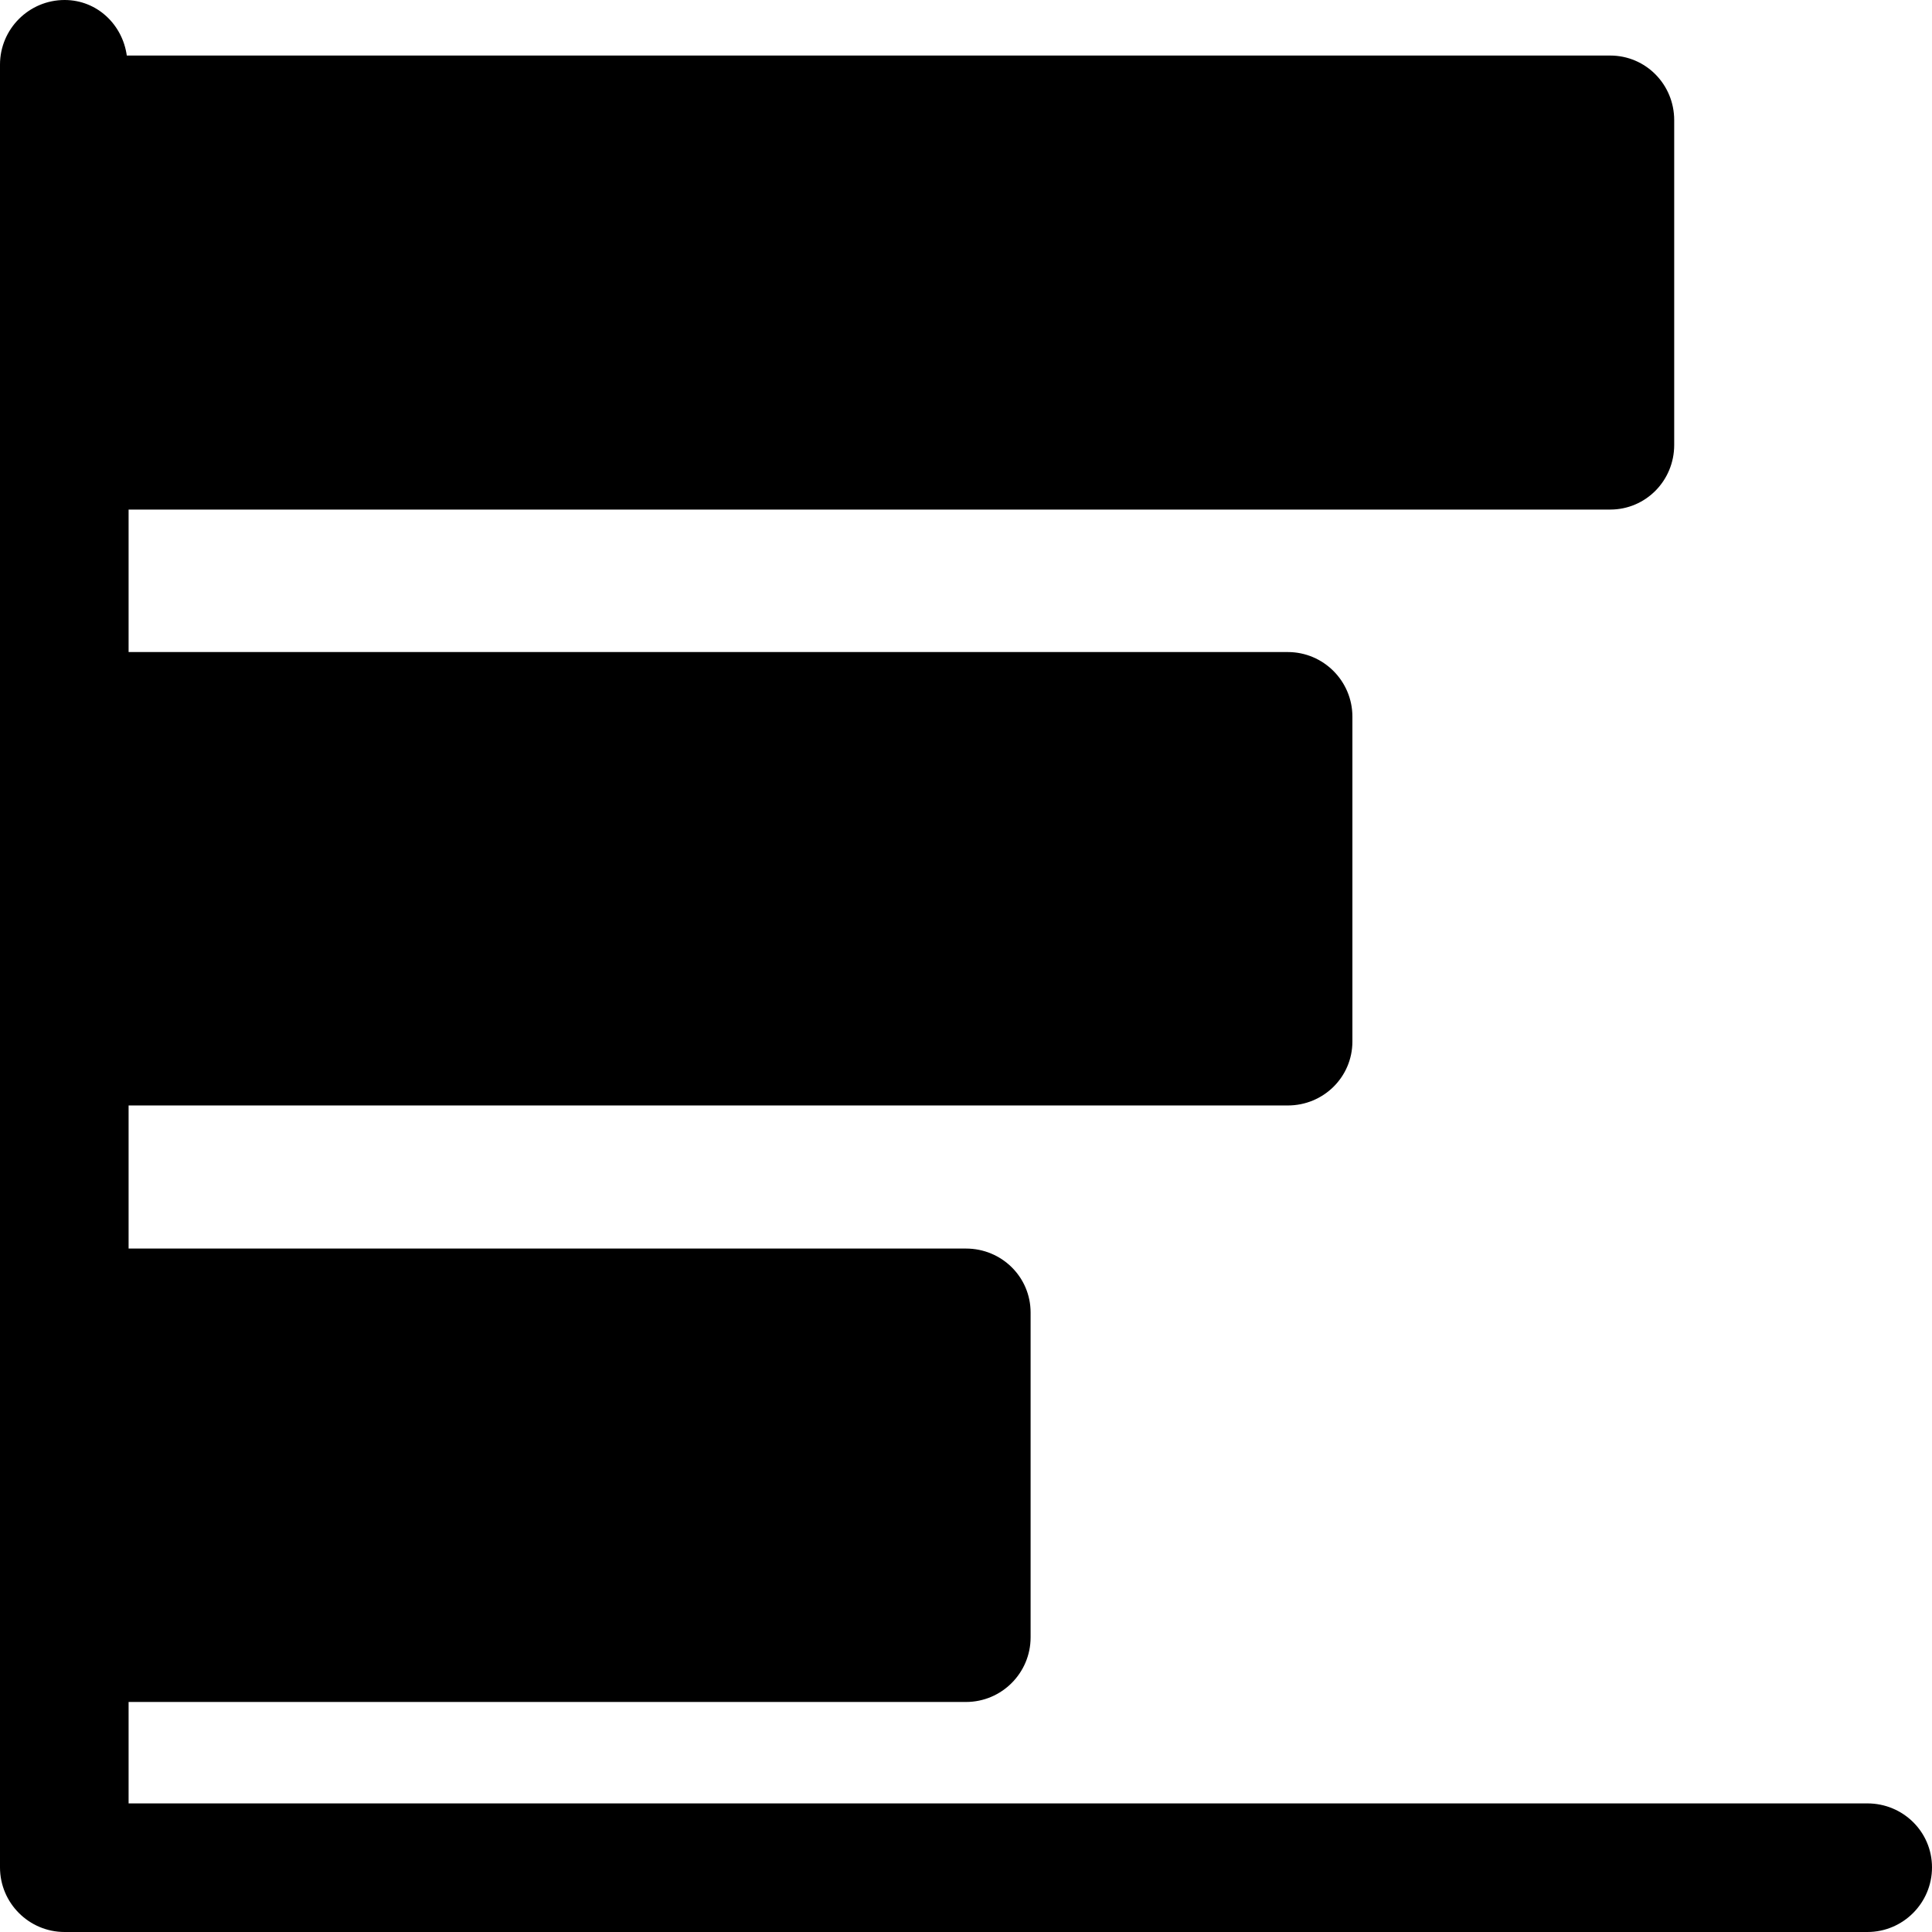 <svg id="Layer_2" enable-background="new 0 0 32 32" height="512" viewBox="0 0 32 32" width="512" xmlns="http://www.w3.org/2000/svg"><g><path d="m1.07 32h29.86c.59 0 1.07-.48 1.07-1.07 0-.59-.48-1.06-1.07-1.06h-28.8v-1.68h13.87c.59 0 1.07-.48 1.07-1.07v-5.38c0-.59-.48-1.06-1.07-1.06h-13.87v-2.37h19.2c.59 0 1.07-.47 1.07-1.06v-5.38c0-.59-.48-1.07-1.07-1.07h-19.2v-2.36h24.54c.59 0 1.06-.48 1.06-1.07v-5.38c0-.59-.47-1.07-1.06-1.07h-24.57c-.07-.51-.49-.92-1.03-.92-.59 0-1.07.48-1.07 1.07v29.86c0 .59.48 1.07 1.07 1.07z"/></g></svg>